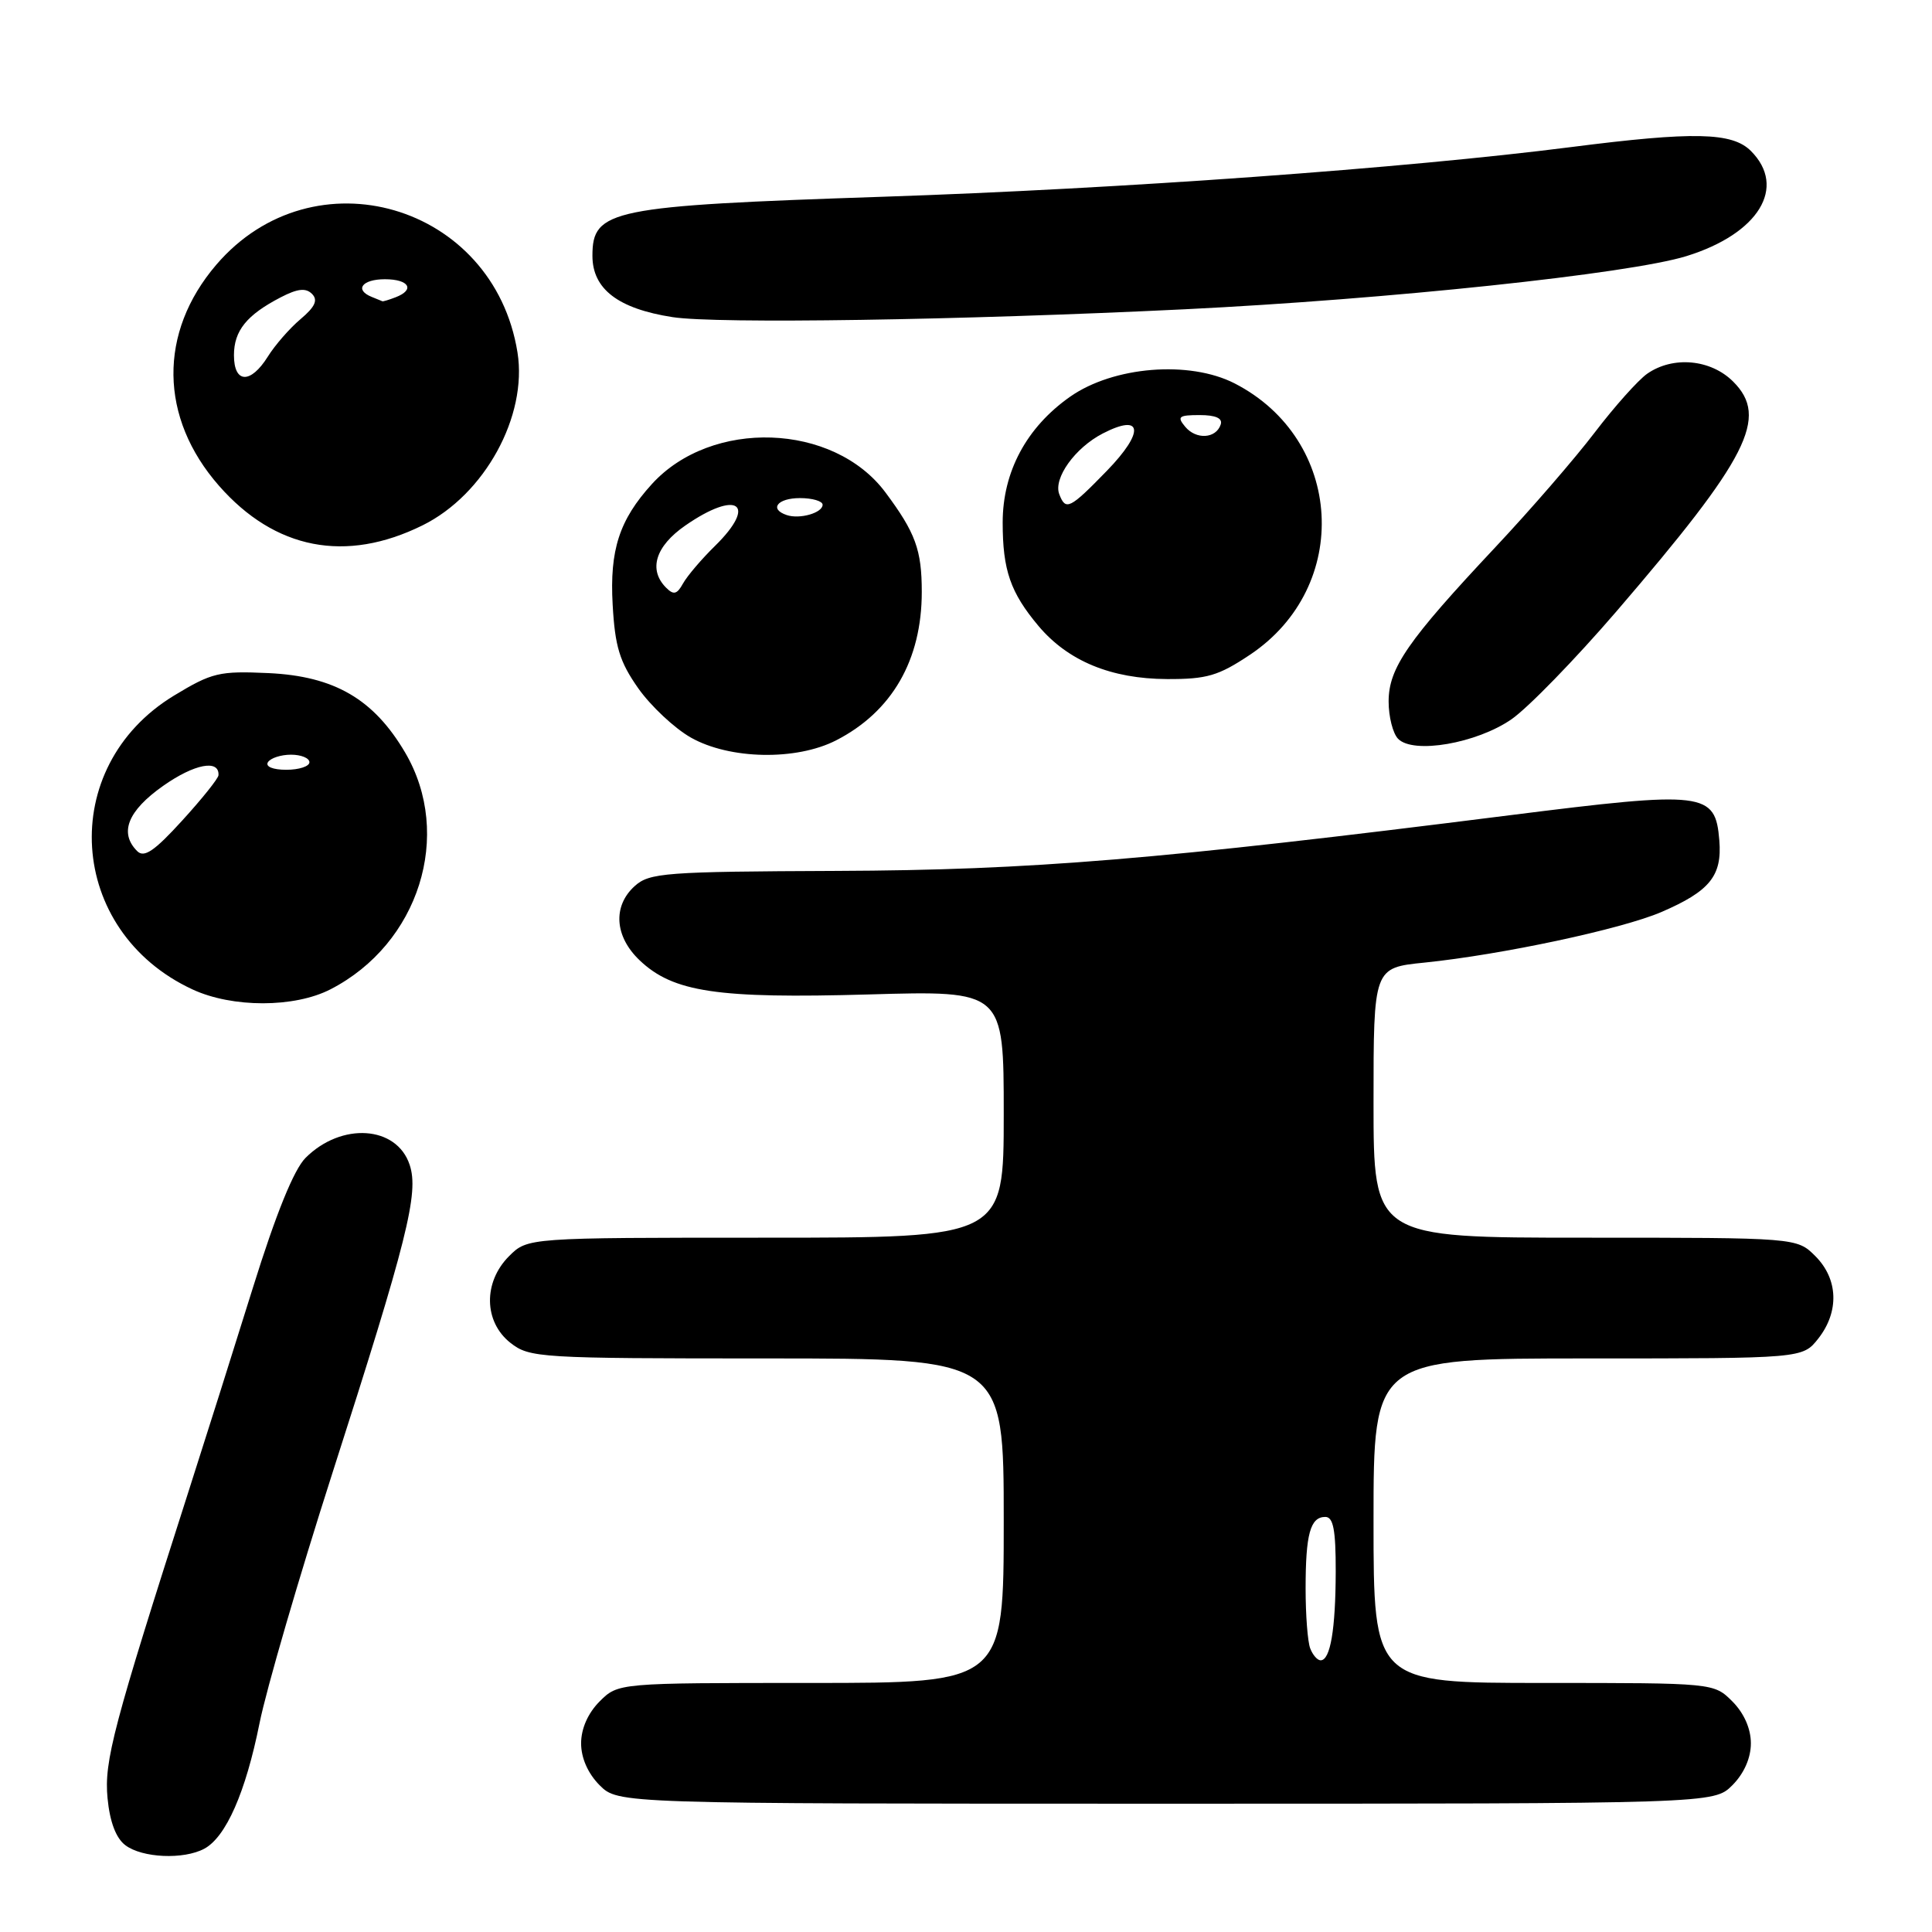 <?xml version="1.0" encoding="UTF-8" standalone="no"?>
<!DOCTYPE svg PUBLIC "-//W3C//DTD SVG 1.1//EN" "http://www.w3.org/Graphics/SVG/1.1/DTD/svg11.dtd" >
<svg xmlns="http://www.w3.org/2000/svg" xmlns:xlink="http://www.w3.org/1999/xlink" version="1.1" viewBox="0 0 256 256">
 <g >
 <path fill="currentColor"
d=" M 27.06 244.97 C 29.94 243.43 32.55 237.50 34.39 228.33 C 35.29 223.84 39.62 208.99 44.00 195.33 C 53.98 164.26 55.53 158.08 54.28 154.34 C 52.56 149.15 45.24 148.67 40.49 153.42 C 38.94 154.97 36.57 160.82 33.51 170.63 C 30.96 178.81 27.14 190.90 25.02 197.50 C 15.01 228.74 13.78 233.37 14.25 238.27 C 14.55 241.41 15.37 243.57 16.61 244.50 C 18.84 246.19 24.32 246.43 27.06 244.97 Z  M 229.55 236.55 C 231.09 235.00 232.00 232.95 232.00 231.00 C 232.00 229.05 231.09 227.00 229.55 225.45 C 227.09 223.00 227.09 223.00 204.55 223.00 C 182.00 223.00 182.00 223.00 182.00 201.50 C 182.00 180.00 182.00 180.00 210.43 180.00 C 238.85 180.00 238.85 180.00 240.93 177.37 C 243.73 173.80 243.58 169.49 240.55 166.45 C 238.09 164.00 238.09 164.00 210.05 164.00 C 182.00 164.00 182.00 164.00 182.00 146.12 C 182.00 128.23 182.00 128.23 188.75 127.55 C 199.00 126.50 214.85 123.12 220.14 120.85 C 226.56 118.08 228.20 116.06 227.82 111.36 C 227.29 104.92 225.94 104.76 200.00 108.03 C 153.42 113.91 136.67 115.30 110.85 115.40 C 88.10 115.49 86.05 115.65 84.10 117.41 C 81.17 120.06 81.43 124.08 84.75 127.24 C 89.19 131.47 95.04 132.34 115.09 131.77 C 133.00 131.25 133.00 131.25 133.00 147.63 C 133.00 164.00 133.00 164.00 101.45 164.00 C 69.91 164.00 69.91 164.00 67.45 166.45 C 64.01 169.90 64.10 175.14 67.63 177.93 C 70.17 179.92 71.42 180.00 101.63 180.00 C 133.00 180.00 133.00 180.00 133.00 201.50 C 133.00 223.00 133.00 223.00 107.45 223.00 C 81.91 223.00 81.91 223.00 79.45 225.45 C 77.91 227.00 77.00 229.05 77.00 231.00 C 77.00 232.95 77.91 235.00 79.45 236.55 C 81.91 239.00 81.91 239.00 154.50 239.00 C 227.09 239.00 227.09 239.00 229.55 236.55 Z  M 43.79 131.09 C 55.52 125.06 60.08 110.61 53.69 99.73 C 49.52 92.63 44.31 89.60 35.59 89.19 C 29.04 88.89 28.09 89.12 23.04 92.18 C 7.49 101.64 8.87 123.38 25.50 131.10 C 30.79 133.56 39.01 133.55 43.79 131.09 Z  M 110.79 98.10 C 118.20 94.30 122.14 87.46 122.14 78.43 C 122.14 72.87 121.31 70.59 117.32 65.24 C 110.44 56.02 94.27 55.46 86.37 64.15 C 82.07 68.88 80.77 72.88 81.18 80.11 C 81.49 85.69 82.10 87.68 84.57 91.20 C 86.23 93.55 89.36 96.49 91.54 97.73 C 96.68 100.64 105.51 100.81 110.79 98.10 Z  M 200.29 95.30 C 202.48 93.78 208.73 87.35 214.18 81.02 C 231.70 60.63 234.40 55.31 229.66 50.57 C 226.68 47.59 221.67 47.14 218.25 49.53 C 217.05 50.38 213.93 53.87 211.33 57.28 C 208.73 60.70 202.80 67.55 198.15 72.50 C 186.51 84.90 184.00 88.53 184.00 92.95 C 184.00 94.96 184.56 97.18 185.25 97.89 C 187.25 99.96 195.66 98.51 200.29 95.30 Z  M 165.64 86.75 C 179.16 77.71 178.05 58.22 163.59 50.80 C 157.59 47.73 147.53 48.54 141.79 52.57 C 136.01 56.63 132.86 62.52 132.86 69.24 C 132.86 75.56 133.89 78.52 137.61 82.95 C 141.52 87.59 147.23 89.95 154.64 89.98 C 159.92 90.00 161.45 89.55 165.64 86.75 Z  M 55.99 69.61 C 64.21 65.55 69.92 55.15 68.57 46.70 C 65.42 27.01 41.52 20.06 28.66 35.08 C 20.96 44.07 21.10 55.35 29.02 64.37 C 36.44 72.82 45.82 74.64 55.99 69.61 Z  M 157.00 40.98 C 183.83 39.67 215.88 36.28 223.45 33.94 C 233.03 30.98 236.81 24.81 232.00 20.00 C 229.52 17.52 224.43 17.41 208.17 19.49 C 186.24 22.29 148.53 25.02 117.00 26.07 C 80.91 27.28 78.50 27.77 78.50 33.89 C 78.50 38.30 81.90 40.90 89.11 42.02 C 94.93 42.93 127.22 42.43 157.00 40.98 Z  M 173.61 218.42 C 173.27 217.55 173.00 213.99 173.00 210.50 C 173.00 203.27 173.62 201.00 175.61 201.00 C 176.67 201.00 177.00 202.71 176.99 208.25 C 176.97 215.91 176.28 220.00 174.99 220.00 C 174.56 220.00 173.94 219.29 173.61 218.42 Z  M 18.18 112.78 C 15.76 110.36 16.92 107.44 21.62 104.13 C 25.75 101.22 29.08 100.58 28.95 102.72 C 28.93 103.15 26.76 105.86 24.14 108.73 C 20.46 112.77 19.10 113.70 18.18 112.78 Z  M 35.50 101.00 C 35.84 100.45 37.22 100.00 38.56 100.00 C 39.90 100.00 41.00 100.45 41.00 101.00 C 41.00 101.55 39.62 102.00 37.94 102.00 C 36.16 102.00 35.14 101.58 35.50 101.00 Z  M 88.25 77.86 C 85.89 75.48 86.85 72.38 90.80 69.64 C 97.69 64.86 100.44 66.74 94.75 72.33 C 92.96 74.08 91.05 76.33 90.50 77.32 C 89.70 78.77 89.25 78.87 88.25 77.86 Z  M 104.25 68.25 C 101.88 67.46 103.01 66.00 106.00 66.00 C 107.65 66.00 109.00 66.40 109.00 66.88 C 109.00 67.96 105.97 68.83 104.25 68.25 Z  M 140.36 65.49 C 139.55 63.38 142.44 59.34 146.12 57.44 C 151.42 54.70 151.69 57.21 146.67 62.38 C 141.74 67.45 141.21 67.71 140.36 65.49 Z  M 157.04 56.54 C 155.93 55.21 156.19 55.00 158.96 55.00 C 161.08 55.00 162.03 55.42 161.75 56.25 C 161.13 58.13 158.49 58.29 157.04 56.54 Z  M 31.00 47.07 C 31.00 43.82 32.69 41.73 37.21 39.39 C 39.43 38.24 40.52 38.12 41.34 38.94 C 42.16 39.76 41.76 40.65 39.83 42.28 C 38.38 43.50 36.43 45.74 35.49 47.25 C 33.20 50.91 31.00 50.82 31.00 47.07 Z  M 49.25 39.34 C 46.93 38.40 47.98 37.00 51.00 37.00 C 54.21 37.00 55.03 38.39 52.42 39.39 C 51.55 39.73 50.76 39.96 50.67 39.92 C 50.58 39.88 49.94 39.62 49.25 39.34 Z "/>
</g>
</svg>